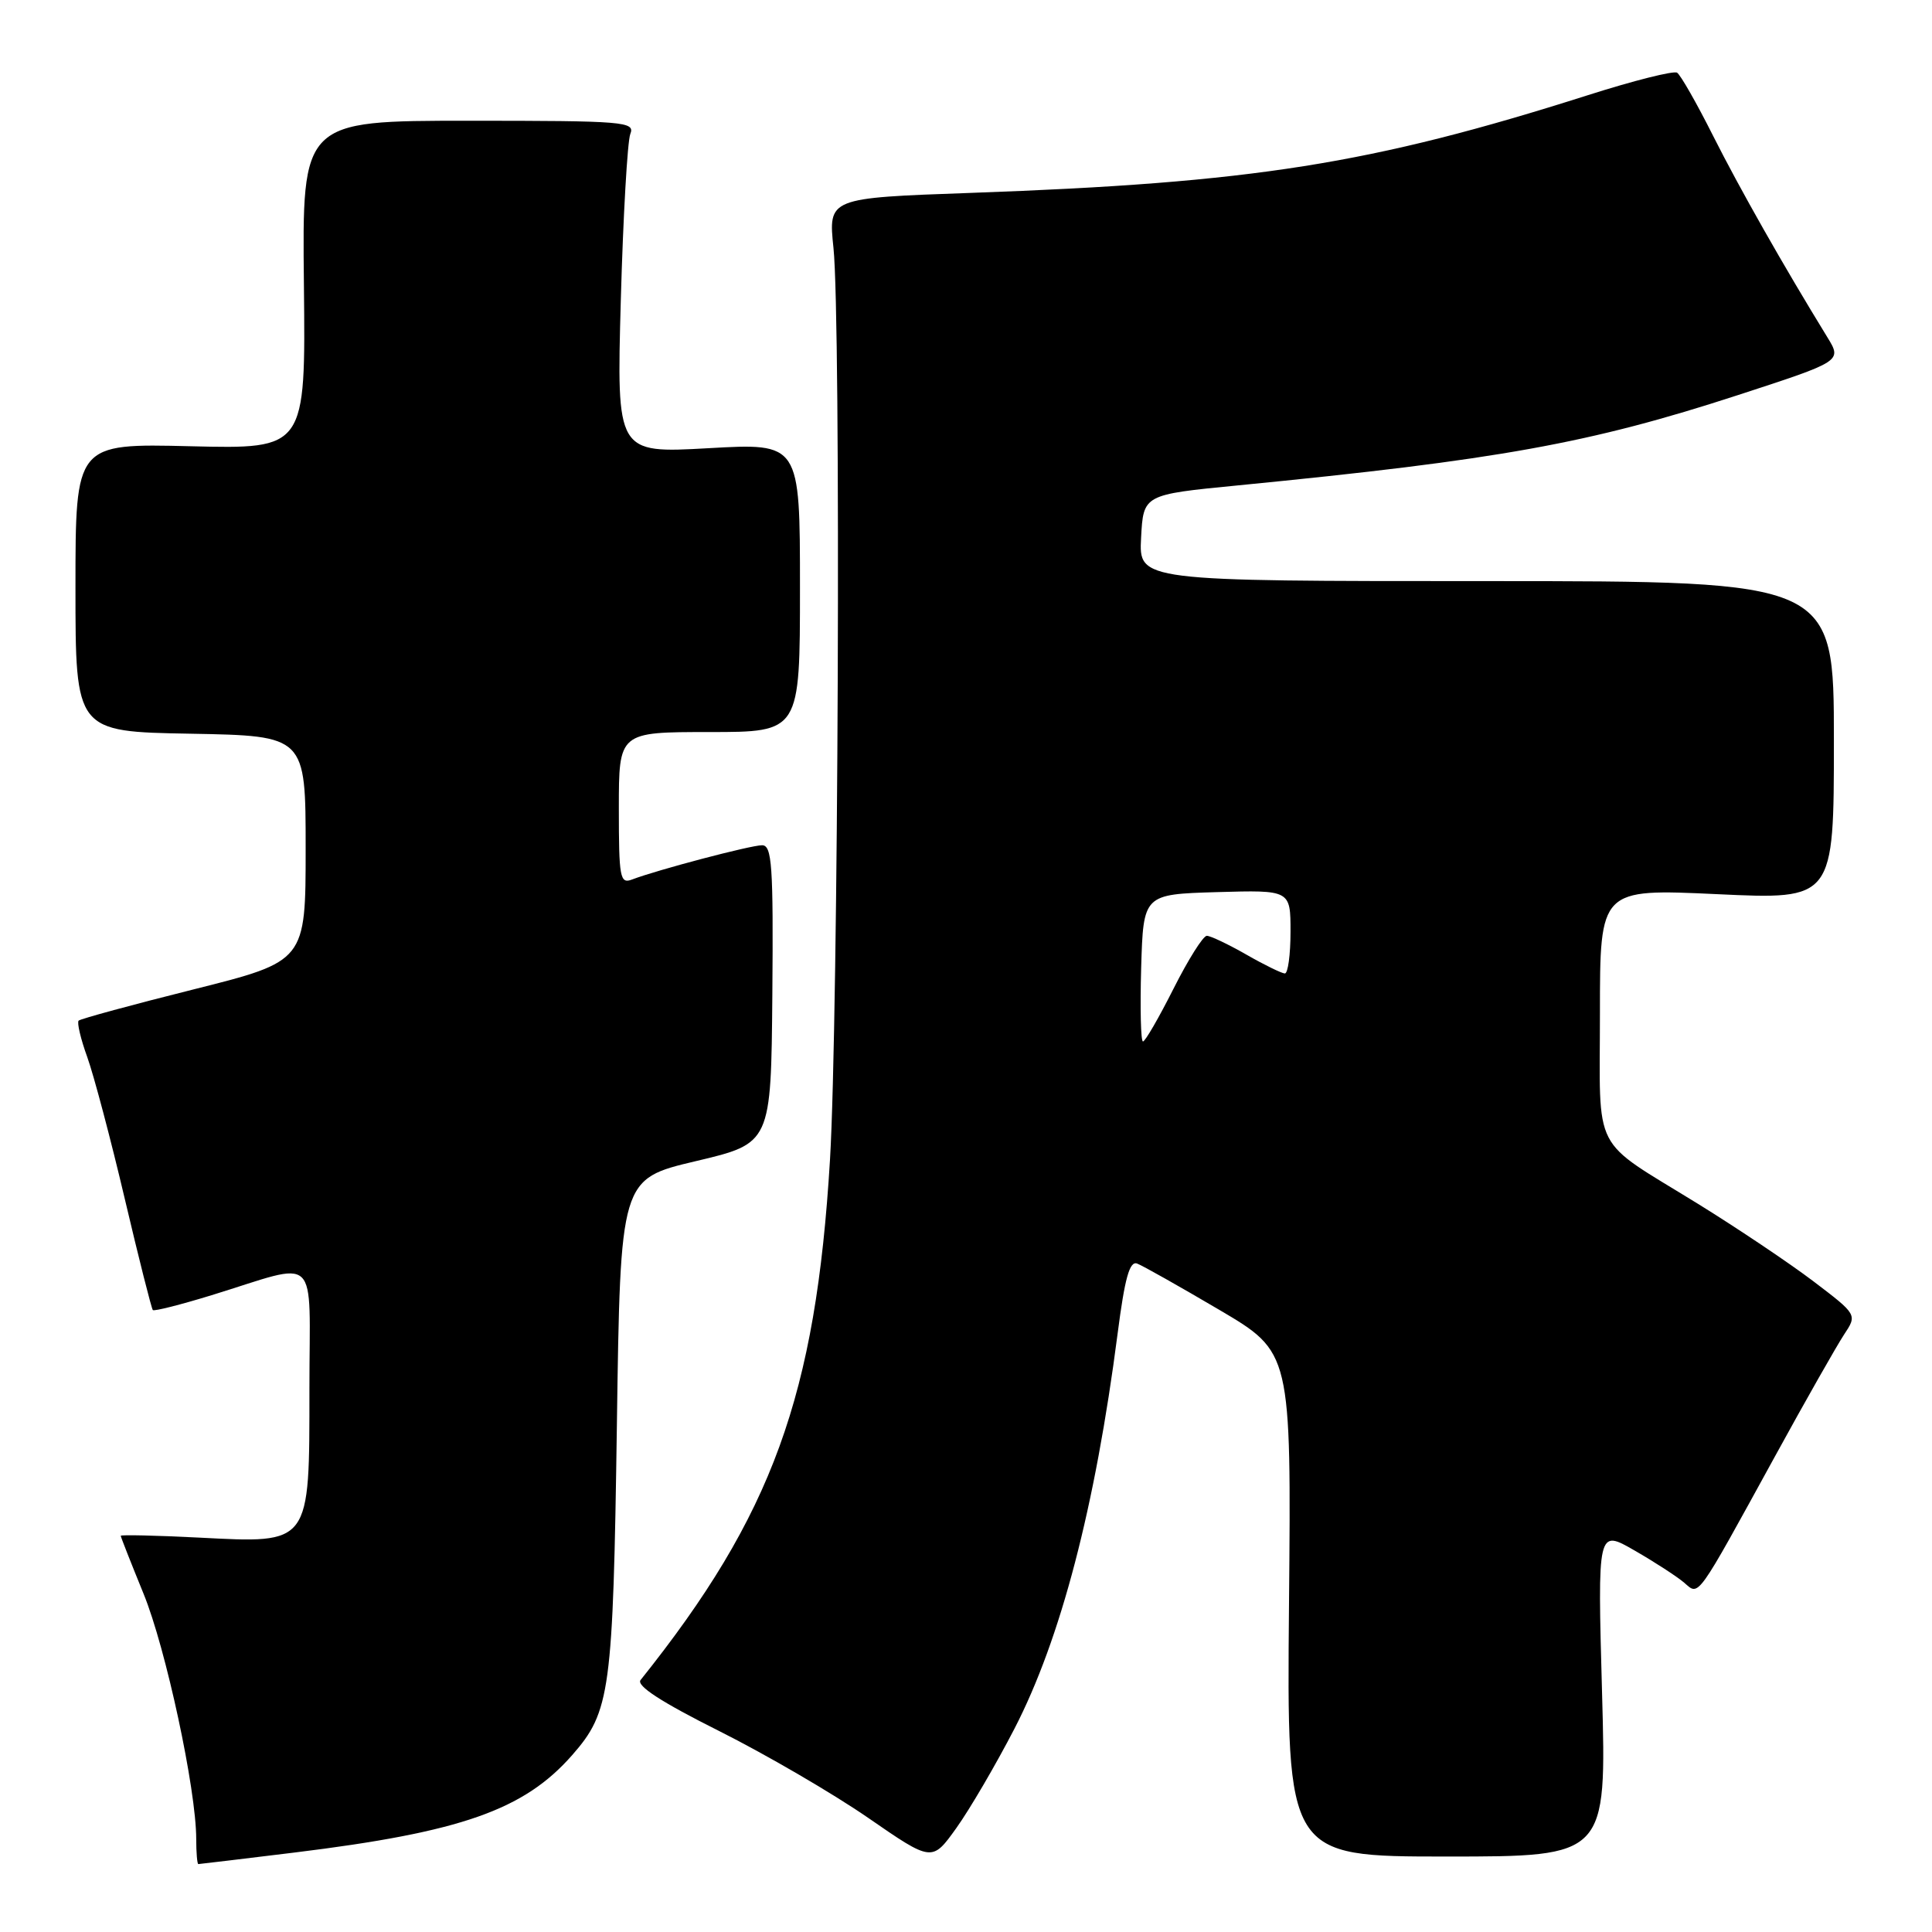 <?xml version="1.0" encoding="UTF-8" standalone="no"?>
<!DOCTYPE svg PUBLIC "-//W3C//DTD SVG 1.1//EN" "http://www.w3.org/Graphics/SVG/1.1/DTD/svg11.dtd" >
<svg xmlns="http://www.w3.org/2000/svg" xmlns:xlink="http://www.w3.org/1999/xlink" version="1.1" viewBox="0 0 256 256">
 <g >
 <path fill="currentColor"
d=" M 39.03 245.47 C 61.10 242.76 69.42 239.84 75.81 232.57 C 80.88 226.79 81.23 224.18 81.74 188.86 C 82.20 156.22 82.20 156.22 92.19 153.86 C 102.17 151.50 102.17 151.50 102.34 131.75 C 102.48 114.67 102.29 112.00 100.98 112.00 C 99.46 112.00 87.07 115.27 83.75 116.54 C 82.15 117.15 82.00 116.32 82.00 107.11 C 82.00 97.00 82.00 97.00 94.00 97.00 C 106.00 97.00 106.00 97.00 106.00 77.85 C 106.00 58.70 106.00 58.70 93.85 59.39 C 81.70 60.07 81.70 60.07 82.26 39.79 C 82.57 28.63 83.14 18.71 83.52 17.75 C 84.17 16.12 82.76 16.00 62.12 16.00 C 40.03 16.00 40.03 16.00 40.27 37.75 C 40.50 59.50 40.50 59.50 25.25 59.13 C 10.00 58.76 10.00 58.76 10.00 77.85 C 10.00 96.95 10.00 96.95 25.25 97.22 C 40.50 97.50 40.50 97.50 40.50 112.44 C 40.50 127.37 40.50 127.37 25.69 131.09 C 17.54 133.13 10.67 135.00 10.42 135.24 C 10.18 135.49 10.69 137.67 11.57 140.09 C 12.44 142.52 14.68 150.97 16.54 158.88 C 18.40 166.79 20.08 173.41 20.25 173.59 C 20.43 173.77 23.94 172.88 28.04 171.62 C 42.57 167.15 41.00 165.66 41.00 183.98 C 41.00 204.81 41.22 204.50 26.36 203.74 C 20.66 203.45 16.00 203.35 16.00 203.50 C 16.00 203.66 17.36 207.10 19.01 211.15 C 21.97 218.36 26.00 237.12 26.00 243.67 C 26.00 245.50 26.13 247.00 26.28 247.00 C 26.43 247.00 32.17 246.31 39.03 245.47 Z  M 134.42 229.06 C 140.55 217.19 145.12 199.69 148.09 176.71 C 149.04 169.34 149.68 167.05 150.68 167.43 C 151.42 167.71 156.31 170.47 161.56 173.56 C 171.10 179.18 171.10 179.18 170.80 212.59 C 170.50 246.00 170.50 246.00 191.69 246.00 C 212.88 246.00 212.88 246.00 212.28 224.31 C 211.68 202.62 211.68 202.62 216.59 205.45 C 219.29 207.00 222.25 208.93 223.17 209.72 C 225.17 211.45 224.65 212.19 235.18 193.00 C 239.25 185.57 243.38 178.31 244.34 176.85 C 246.10 174.20 246.10 174.20 240.30 169.79 C 237.11 167.37 230.22 162.75 225.00 159.52 C 210.69 150.69 212.00 153.23 212.00 134.22 C 212.00 117.76 212.00 117.76 227.50 118.48 C 243.00 119.21 243.00 119.21 243.00 98.11 C 243.00 77.00 243.00 77.00 196.95 77.00 C 150.90 77.00 150.90 77.00 151.20 71.27 C 151.50 65.54 151.50 65.54 164.00 64.32 C 198.61 60.93 210.61 58.76 230.29 52.35 C 244.08 47.86 244.08 47.86 242.13 44.68 C 236.29 35.17 230.51 24.98 227.00 18.01 C 224.83 13.69 222.68 9.92 222.22 9.63 C 221.76 9.35 216.46 10.68 210.44 12.60 C 181.66 21.76 166.03 24.23 128.62 25.56 C 109.75 26.23 109.75 26.23 110.44 32.86 C 111.45 42.50 111.09 134.99 109.98 153.64 C 108.10 184.95 102.34 200.78 84.88 222.61 C 84.28 223.36 87.61 225.52 95.25 229.35 C 101.44 232.45 110.33 237.63 115.00 240.85 C 123.50 246.72 123.50 246.72 126.71 242.24 C 128.48 239.77 131.95 233.84 134.42 229.06 Z  M 151.21 128.25 C 151.50 118.50 151.50 118.50 161.25 118.21 C 171.00 117.93 171.00 117.93 171.00 123.46 C 171.00 126.51 170.66 128.99 170.25 128.99 C 169.84 128.98 167.54 127.86 165.15 126.49 C 162.75 125.12 160.40 124.00 159.91 124.00 C 159.42 124.00 157.44 127.15 155.50 131.00 C 153.56 134.85 151.74 138.00 151.45 138.00 C 151.16 138.00 151.06 133.61 151.21 128.25 Z "/>
</g>
</svg>